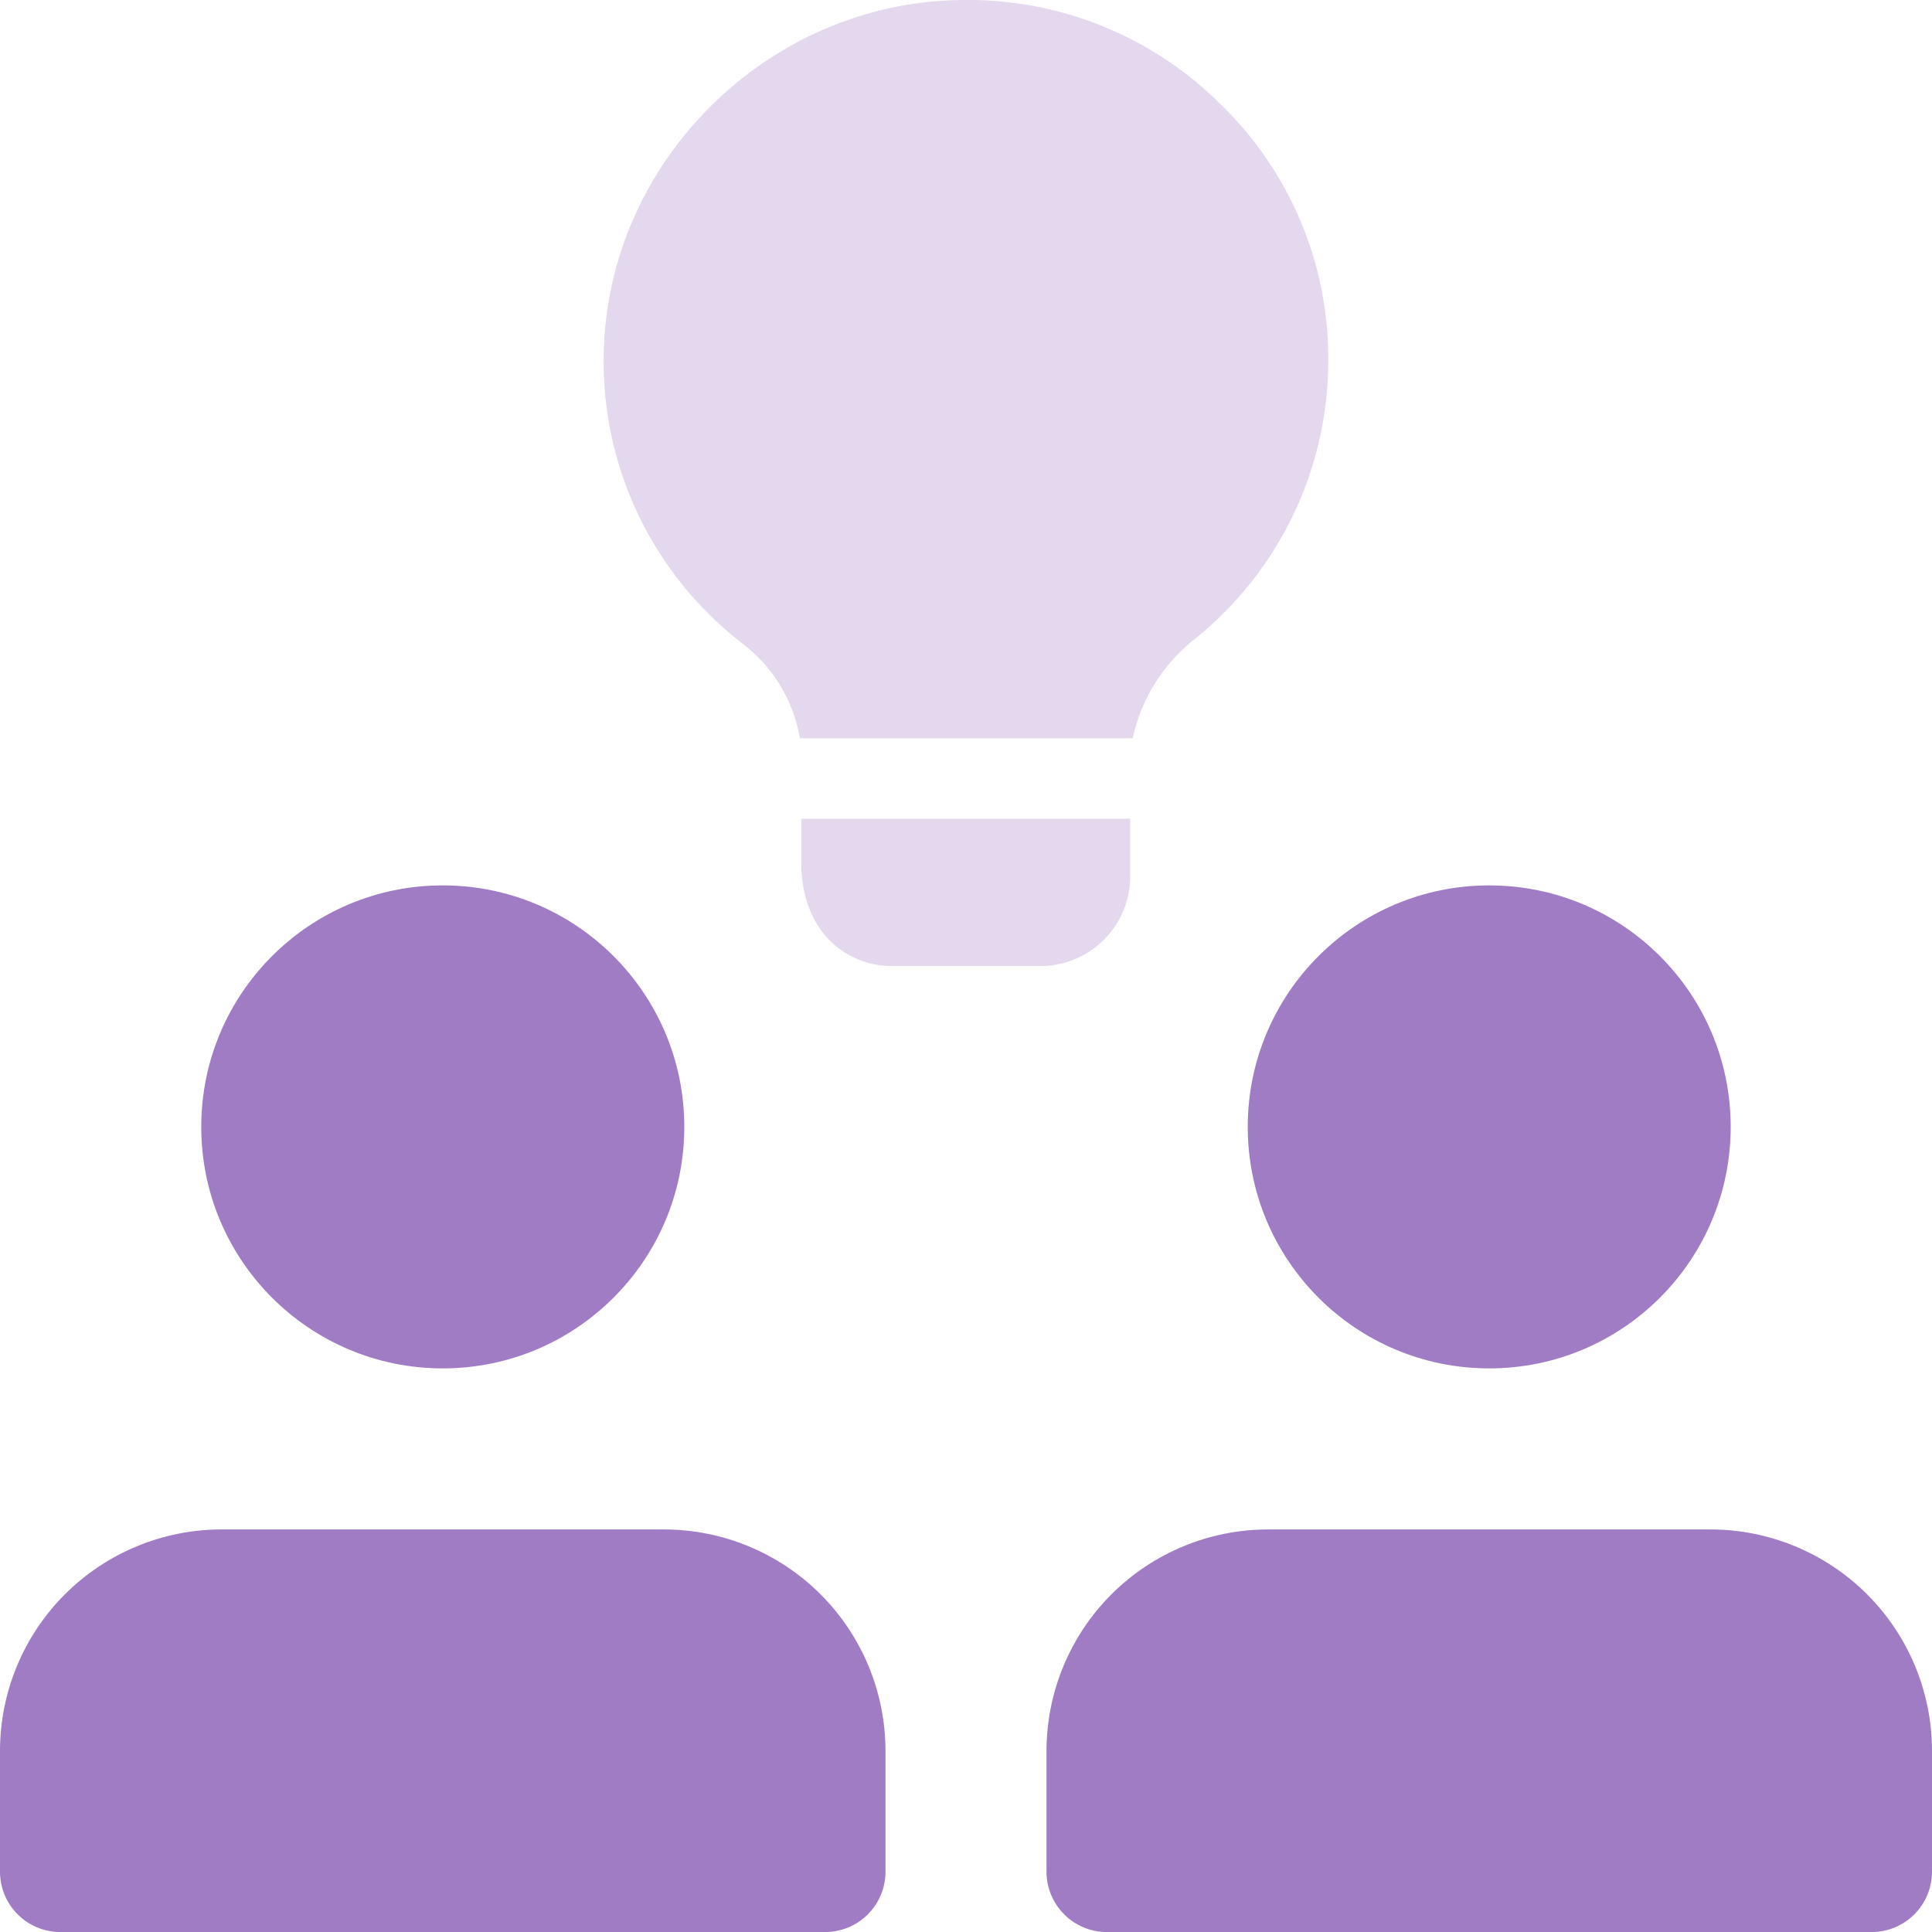 <svg width="36" height="36" viewBox="0 0 36 36" fill="none" xmlns="http://www.w3.org/2000/svg">
<path d="M8.25 25.498C10.736 25.498 12.751 23.483 12.751 20.998C12.751 18.513 10.736 16.498 8.25 16.498C5.765 16.498 3.75 18.513 3.75 20.998C3.75 23.483 5.765 25.498 8.25 25.498Z" fill="#A07CC5"/>
<path d="M12.375 28.499H4.125C3.03 28.5 1.982 28.936 1.208 29.709C0.435 30.483 0 31.532 0 32.626L0 34.876C0 35.175 0.119 35.461 0.33 35.672C0.54 35.883 0.827 36.001 1.125 36.001H15.374C15.673 36.001 15.959 35.883 16.17 35.672C16.381 35.461 16.5 35.175 16.5 34.876V32.626C16.499 31.532 16.065 30.483 15.291 29.709C14.518 28.936 13.469 28.5 12.375 28.499Z" fill="#A07CC5"/>
<path d="M27.75 25.498C30.235 25.498 32.249 23.483 32.249 20.998C32.249 18.513 30.235 16.498 27.75 16.498C25.264 16.498 23.25 18.513 23.25 20.998C23.25 23.483 25.264 25.498 27.75 25.498Z" fill="#A07CC5"/>
<path d="M31.875 28.499H23.625C22.531 28.5 21.482 28.936 20.709 29.709C19.935 30.483 19.501 31.532 19.5 32.626V34.876C19.5 35.175 19.619 35.461 19.83 35.672C20.041 35.883 20.327 36.001 20.625 36.001H34.875C35.173 36.001 35.459 35.883 35.67 35.672C35.882 35.461 36 35.175 36 34.876V32.626C36 31.532 35.565 30.483 34.792 29.709C34.018 28.936 32.969 28.5 31.875 28.499Z" fill="#A07CC5"/>
<path d="M21.06 15.256V16.336C21.058 16.78 20.88 17.204 20.564 17.517C20.249 17.829 19.823 18.003 19.38 18.001H16.619C15.809 18.001 14.931 17.401 14.931 16.066V15.256H21.06ZM24.75 6.706C24.752 7.702 24.531 8.685 24.103 9.583C23.674 10.482 23.05 11.272 22.275 11.897C21.679 12.361 21.265 13.019 21.105 13.757H14.906C14.784 13.044 14.392 12.405 13.811 11.973C12.991 11.336 12.332 10.516 11.887 9.578C11.442 8.64 11.224 7.611 11.25 6.573C11.325 3.002 14.31 0.048 17.895 0.001C18.794 -0.019 19.689 0.144 20.524 0.479C21.36 0.815 22.119 1.316 22.755 1.953C23.39 2.571 23.894 3.31 24.237 4.126C24.58 4.943 24.754 5.821 24.75 6.706Z" fill="#E3D8EE"/>
</svg>
